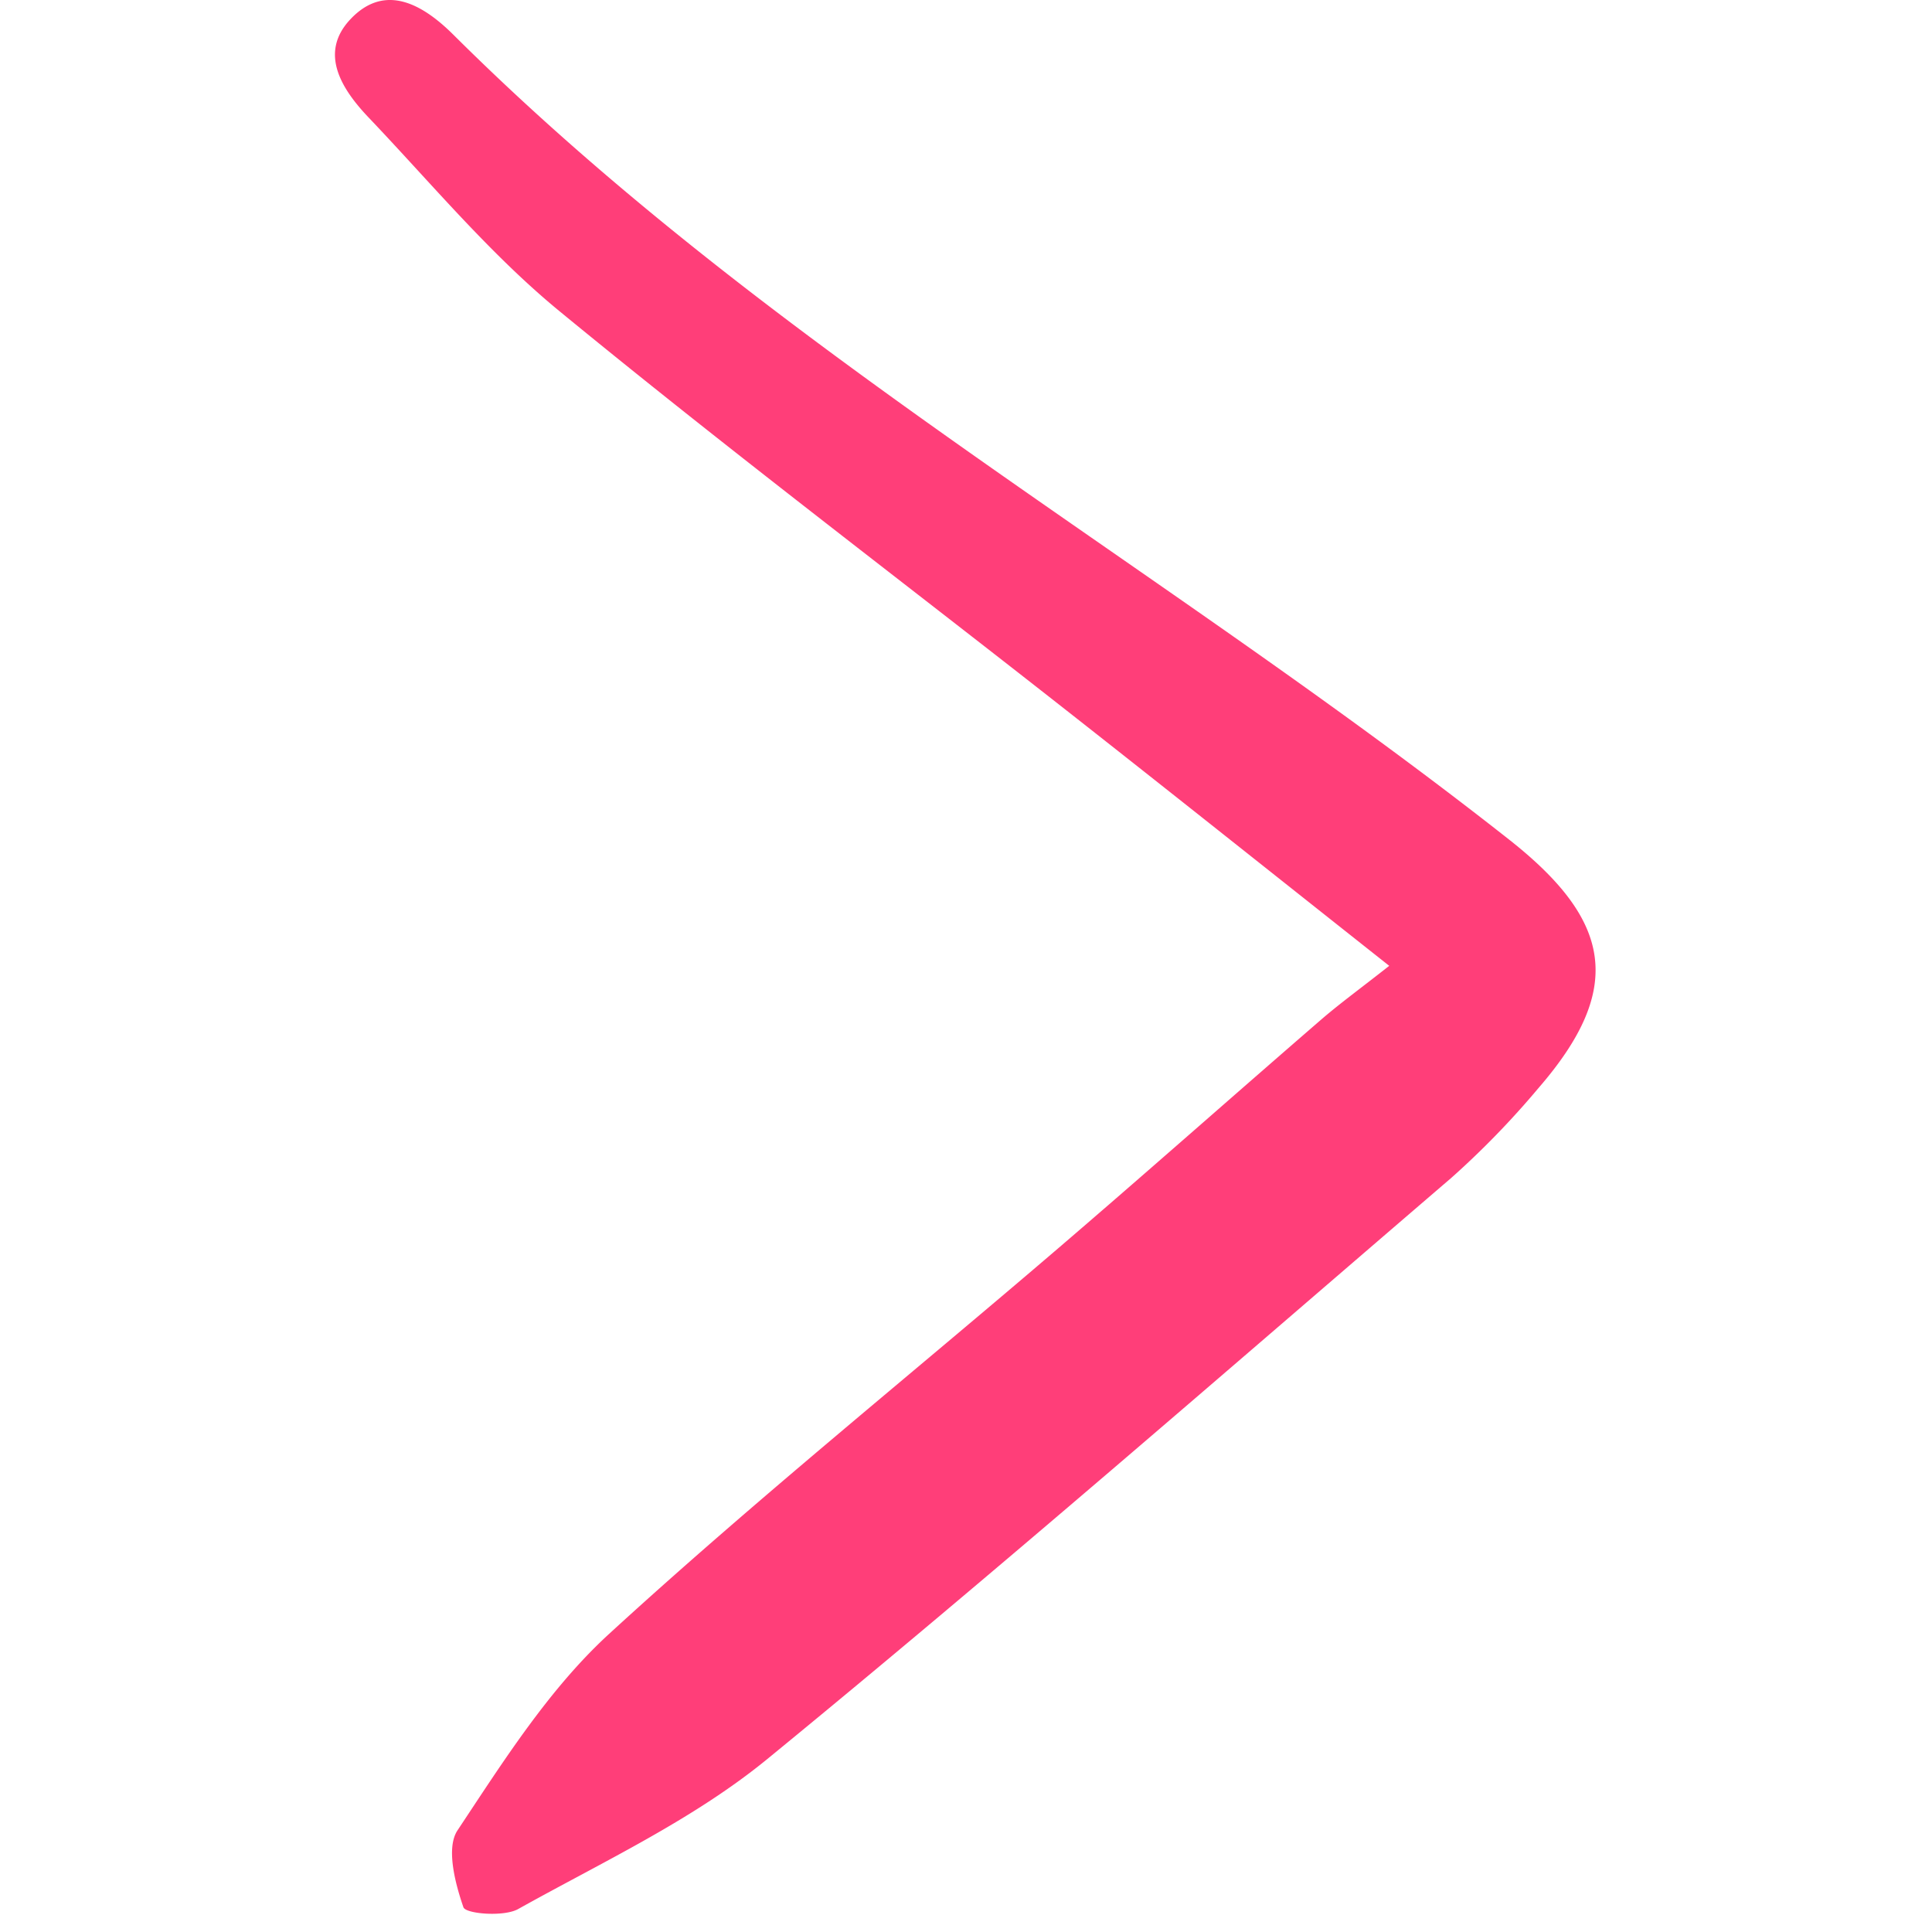 <svg width="10" height="10" viewBox="0 0 61 91" fill="none" xmlns="http://www.w3.org/2000/svg"><path d="M50.435 45.492c-5.448-4.31-10.295-8.175-15.172-12.006-7.987-6.276-16.094-12.405-23.938-18.851-3.27-2.691-6.023-6.014-8.96-9.097C1.105 4.214.002 2.51 1.498.914c1.66-1.772 3.471-.656 4.857.722C21.26 16.466 39.71 26.646 56.086 39.55c4.826 3.803 5.454 7.004 1.369 11.71a40.479 40.479 0 0 1-4.108 4.23C42.658 64.667 32.039 73.933 21.14 82.854c-3.5 2.864-7.745 4.837-11.734 7.065-.68.38-2.472.225-2.578-.084-.394-1.138-.826-2.802-.277-3.625 2.154-3.243 4.301-6.65 7.137-9.25 6.842-6.27 14.085-12.106 21.138-18.15 4.148-3.555 8.237-7.18 12.368-10.755.903-.783 1.876-1.488 3.24-2.562Z" fill="#FF3E79"/></svg>